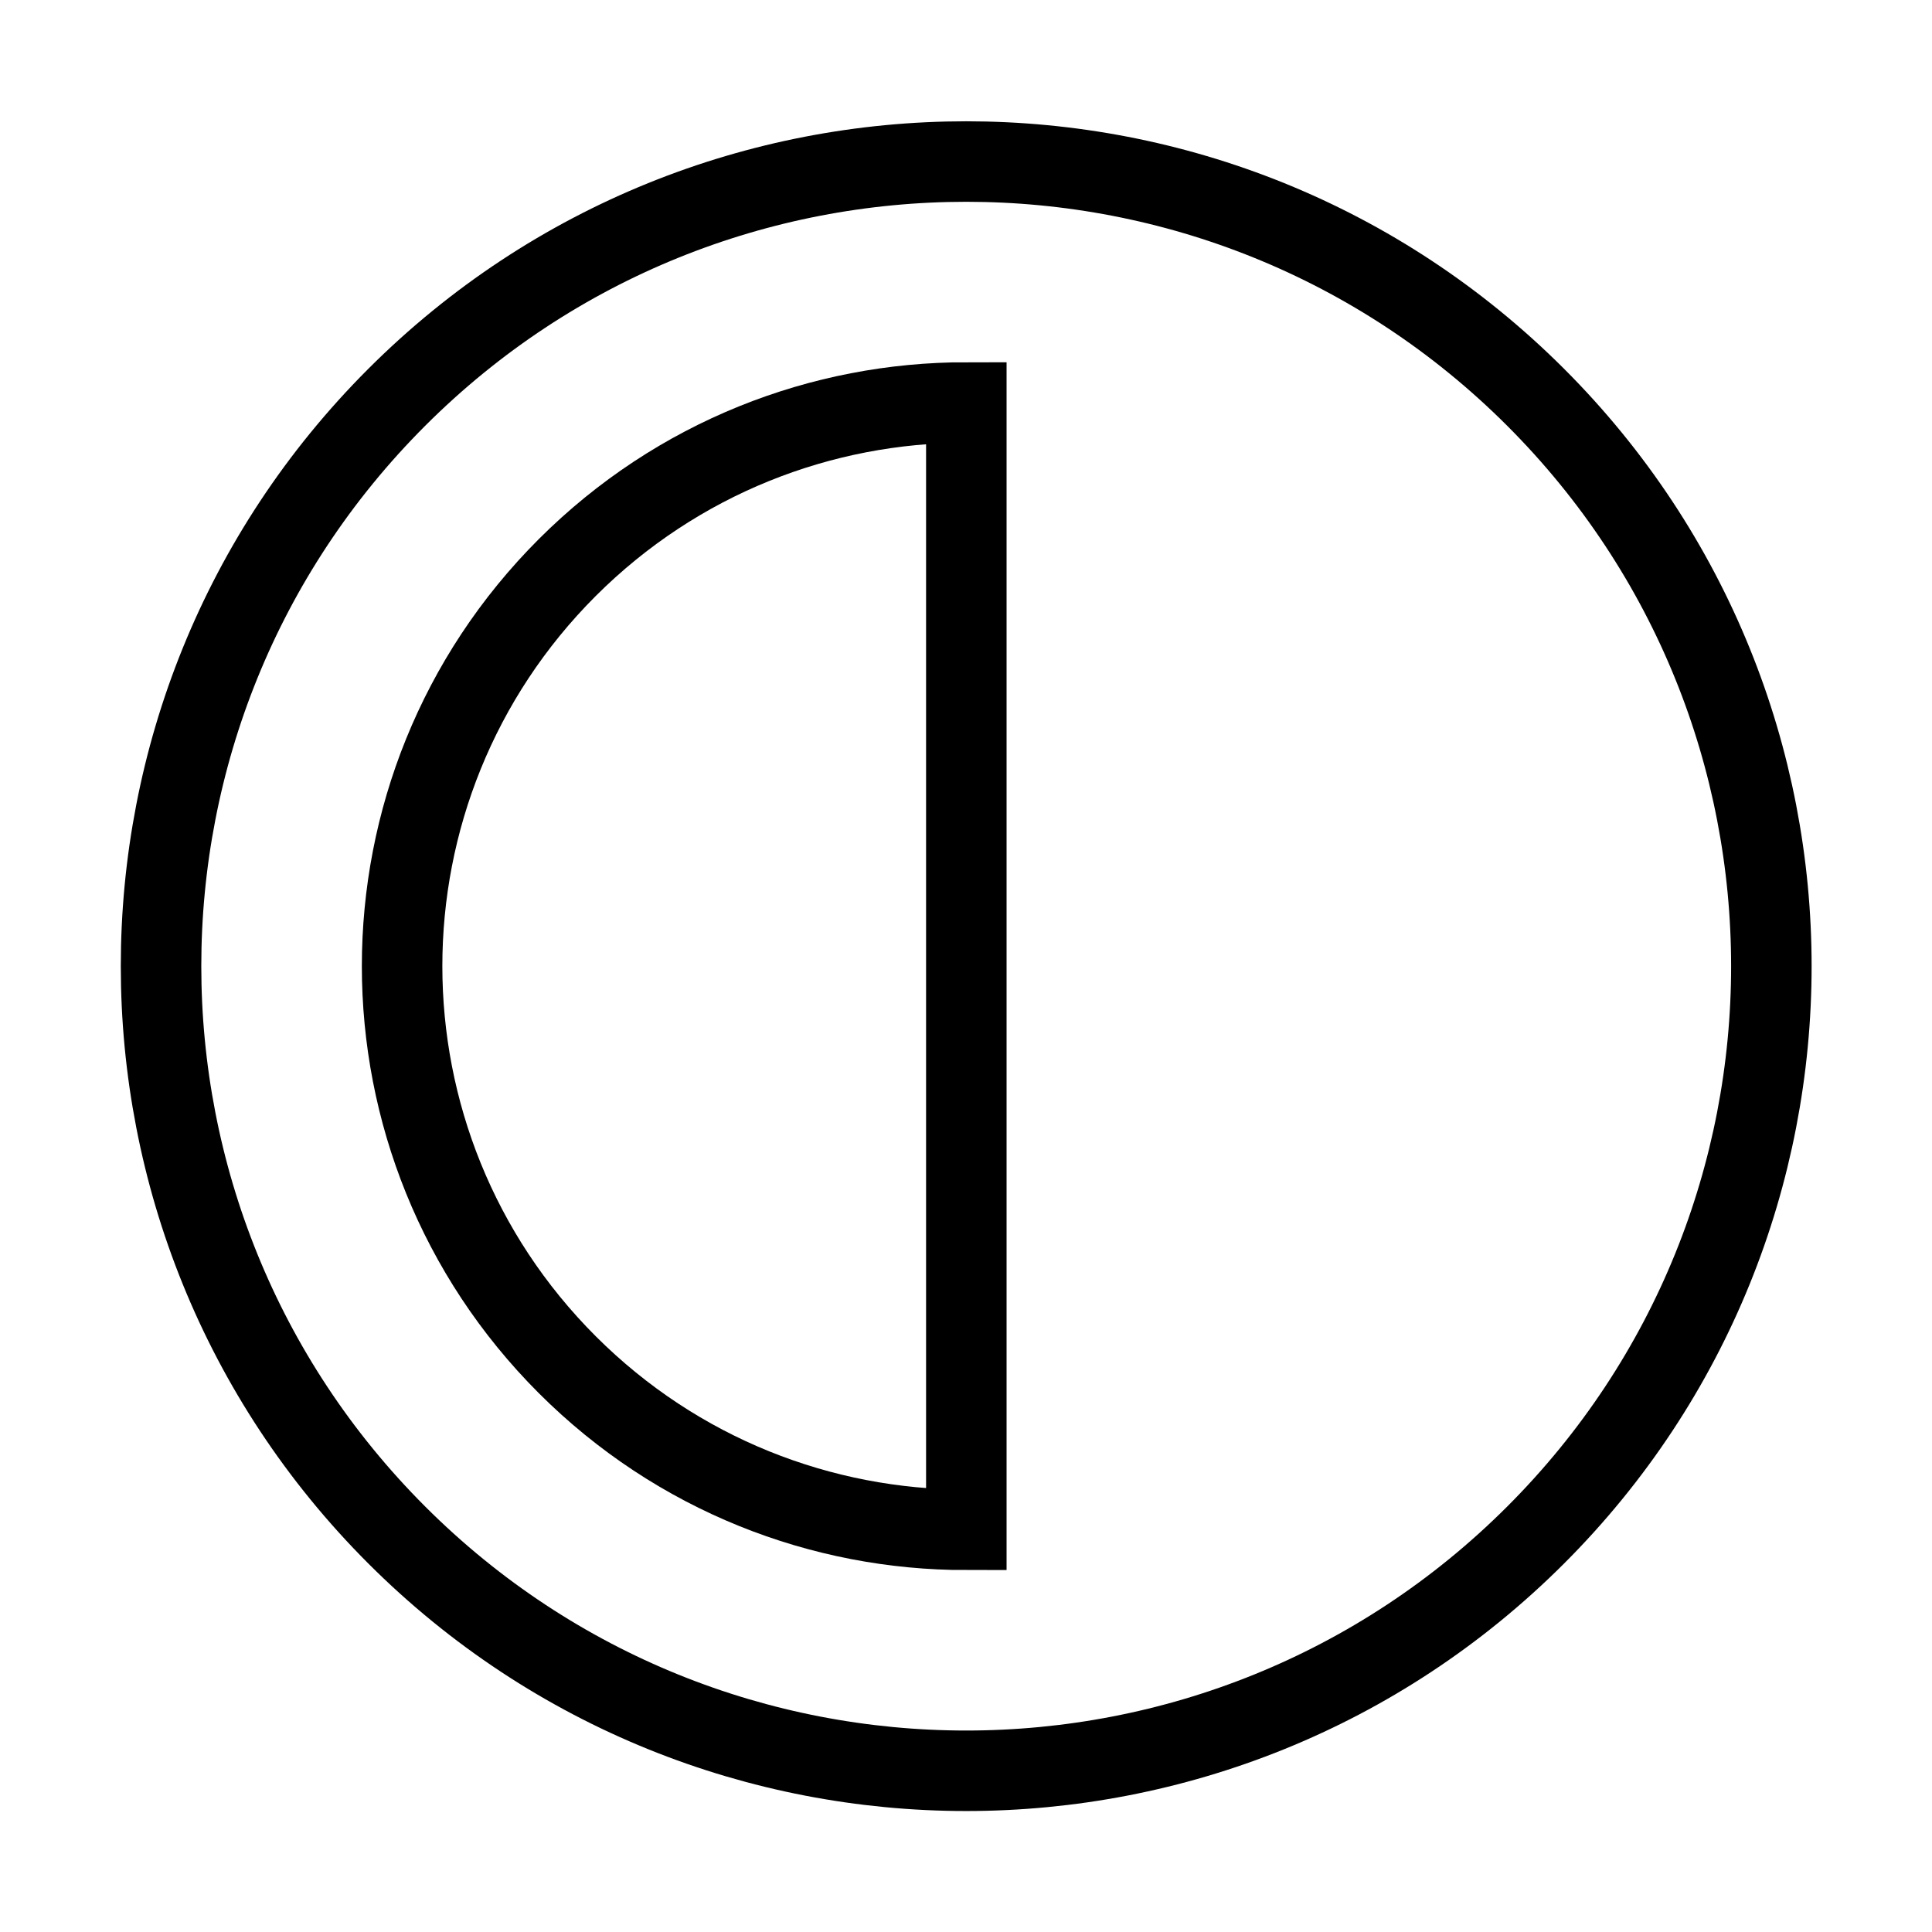 <svg xmlns="http://www.w3.org/2000/svg" fill="none" viewBox="0 0 24 24" id="Image-Highlights--Streamline-Sharp">
  <desc>
    Image Highlights Streamline Icon: https://streamlinehq.com
  </desc>
  <g id="image-highlights">
    <path id="Ellipse 11" stroke="#000000" d="M19.075 4.934c-3.906 -3.903 -10.239 -3.903 -14.145 0 -3.906 3.903 -3.906 10.232 0 14.136 3.906 3.903 10.239 3.903 14.145 0 3.906 -3.903 3.906 -10.232 0 -14.136Z" stroke-width="1"></path>
    <path id="Ellipse 12" stroke="#000000" d="M7.047 16.953c-2.736 -2.735 -2.736 -7.168 0 -9.903C8.416 5.683 10.21 4.999 12.004 5v14.004c-1.794 0.001 -3.588 -0.683 -4.957 -2.051Z" stroke-width="1"></path>
  </g>
</svg>